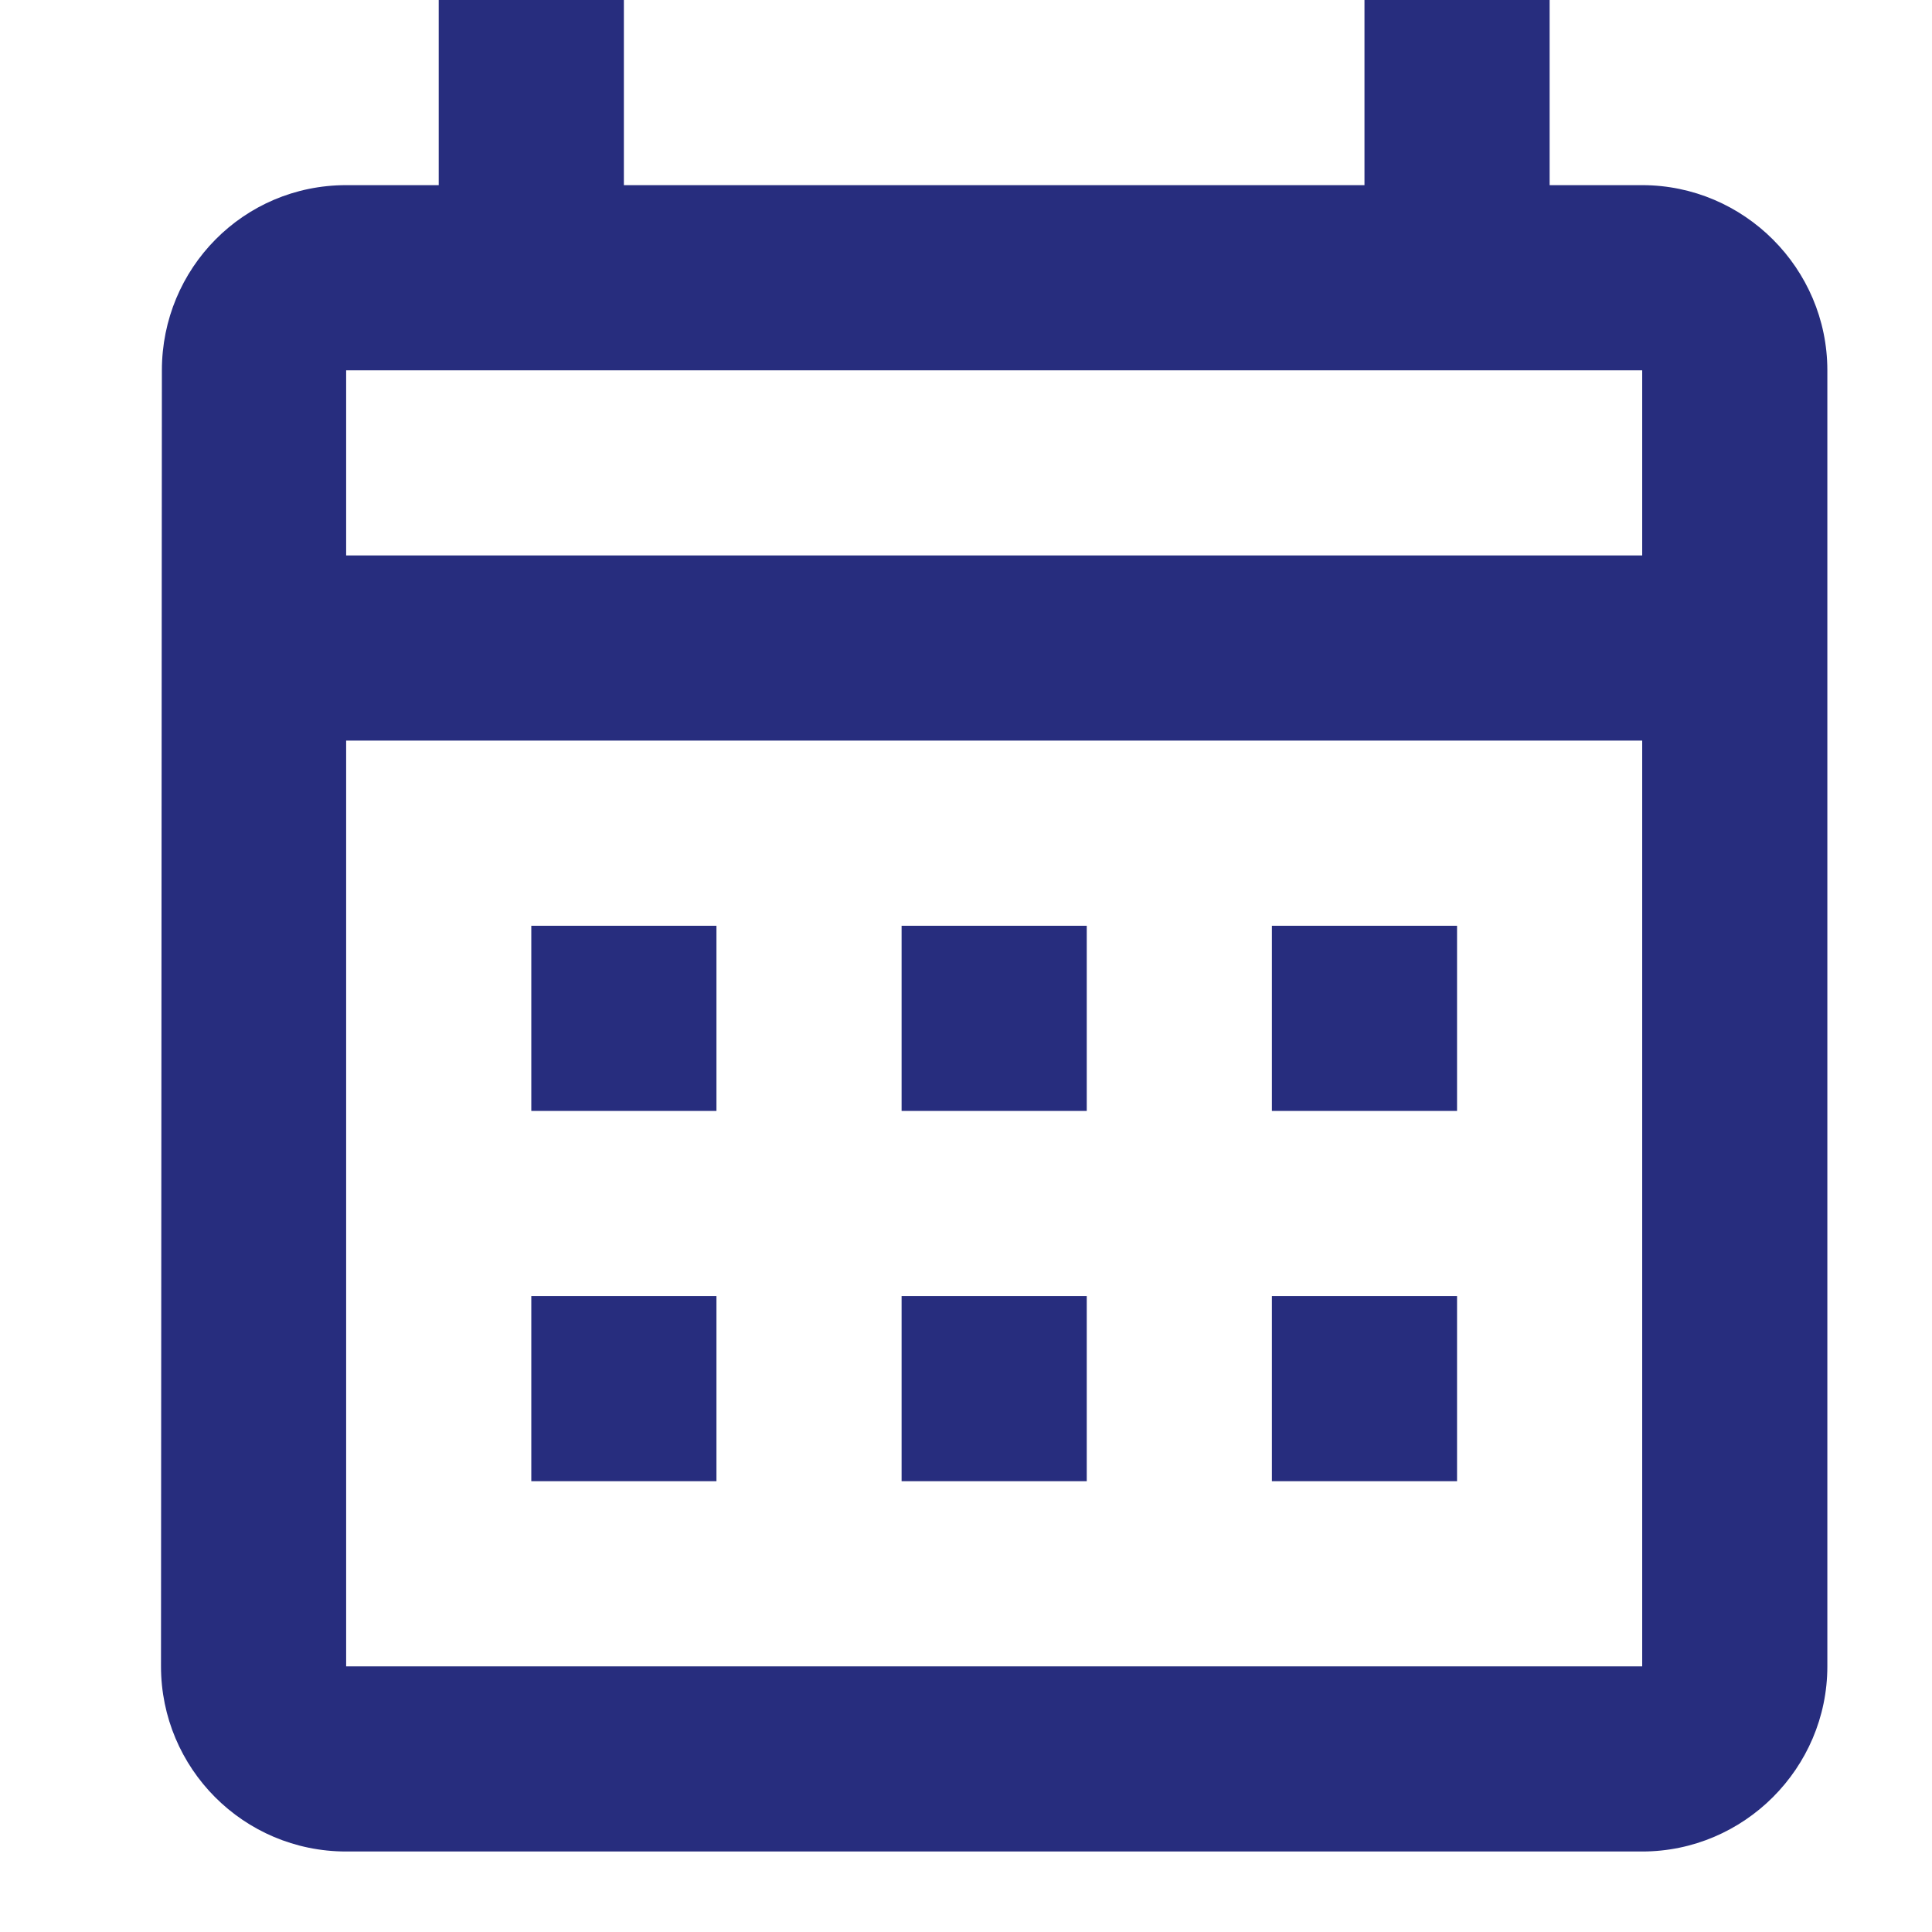 <svg width="24" height="24" viewBox="0 0 24 24" fill="none" xmlns="http://www.w3.org/2000/svg">
<path d="M20.4 2.3H19.25V0H16.95V2.3H7.75V0H5.45V2.3H4.3C3.023 2.3 2.011 3.335 2.011 4.6L2 20.7C2 21.965 3.023 23 4.3 23H20.4C21.665 23 22.7 21.965 22.7 20.7V4.6C22.7 3.335 21.665 2.3 20.4 2.3ZM20.4 20.7H4.3V9.2H20.4V20.7ZM20.4 6.9H4.3V4.6H20.4V6.9ZM8.9 13.8H6.6V11.5H8.9V13.8ZM13.5 13.8H11.2V11.5H13.5V13.8ZM18.1 13.8H15.8V11.5H18.1V13.8ZM8.9 18.4H6.6V16.1H8.9V18.4ZM13.5 18.4H11.2V16.1H13.5V18.4ZM18.1 18.4H15.8V16.1H18.1V18.4Z" fill="#272D7E"/>
</svg>
